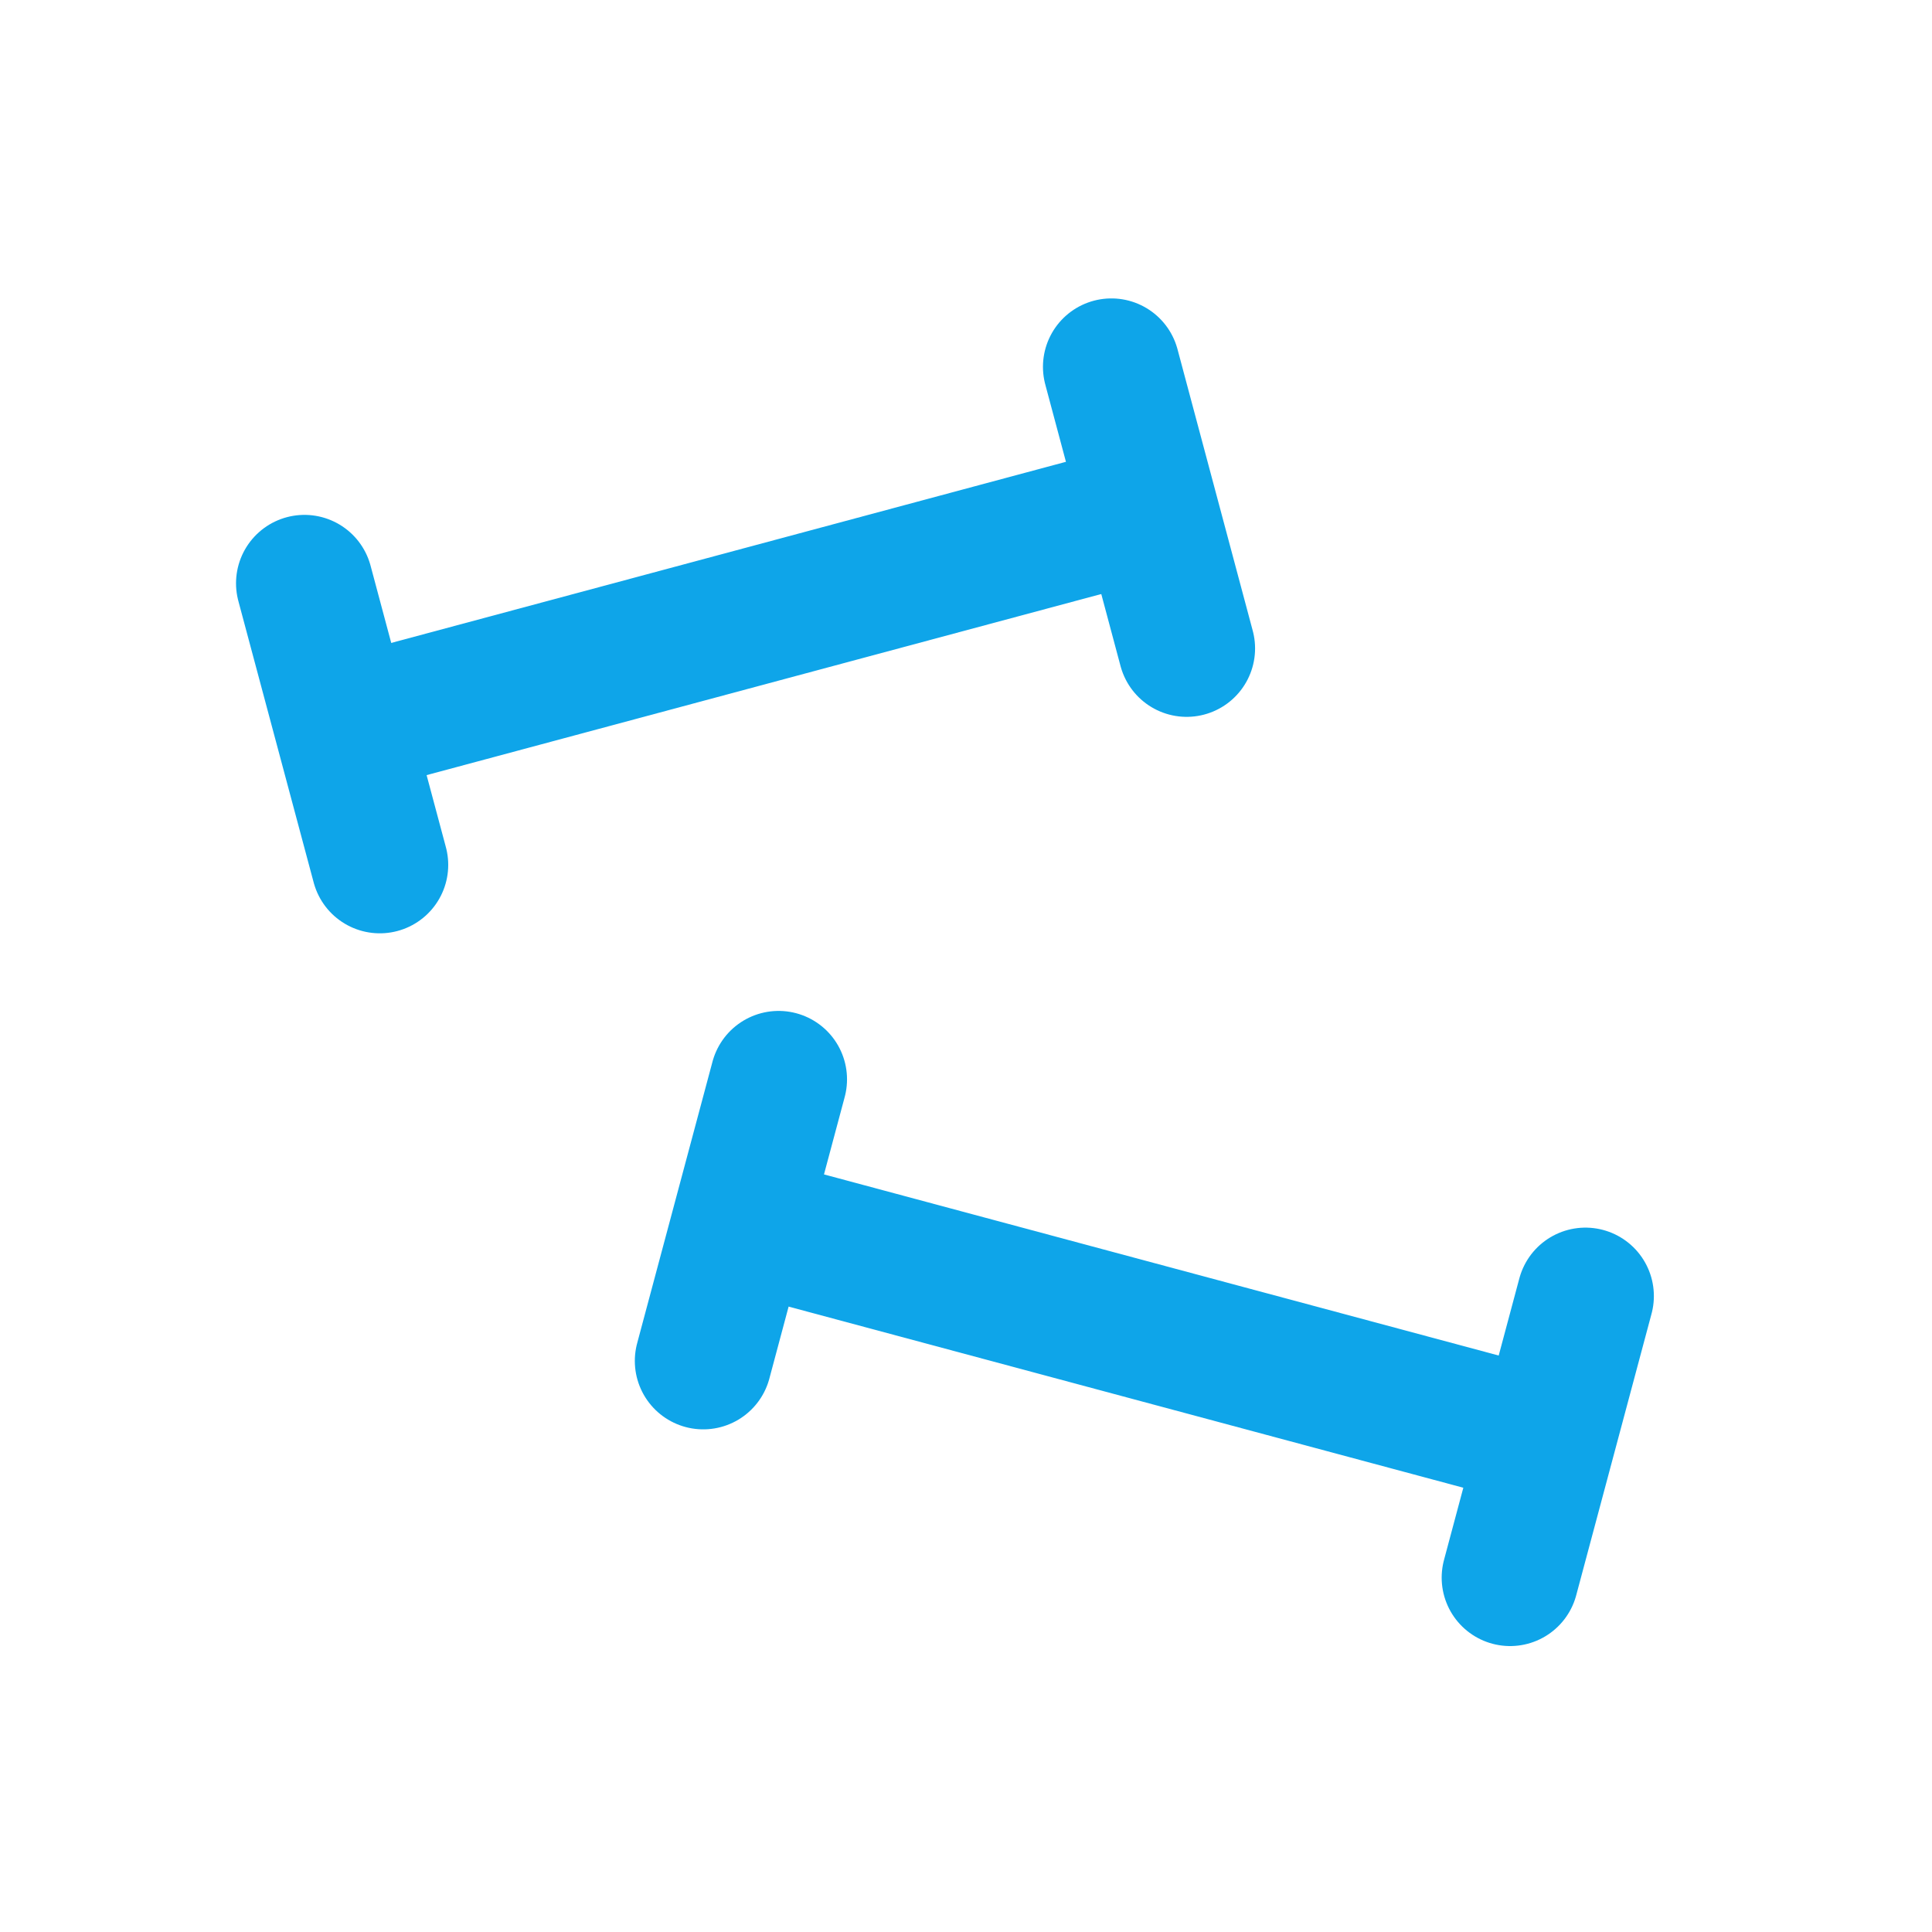 <svg width="24" height="24" viewBox="0 0 24 24" fill="none" xmlns="http://www.w3.org/2000/svg">
<mask id="mask0_2218_274" style="mask-type:luminance" maskUnits="userSpaceOnUse" x="0" y="2" width="24" height="20">
<path d="M24 2.242H0V21.79H24V2.242Z" fill="white"/>
</mask>
<g mask="url(#mask0_2218_274)">
<mask id="mask1_2218_274" style="mask-type:luminance" maskUnits="userSpaceOnUse" x="0" y="2" width="24" height="20">
<path d="M24 2.242H0V21.79H24V2.242Z" fill="white"/>
</mask>
<g mask="url(#mask1_2218_274)">
<path d="M9.672 13.408L8.736 16.906" stroke="#0EA5E9" stroke-width="1.7" stroke-linecap="round"/>
<path d="M19.695 16.1L18.759 19.598" stroke="#0EA5E9" stroke-width="1.7" stroke-linecap="round"/>
<path d="M9.39 15.242L19.154 17.863" stroke="#0EA5E9" stroke-width="1.7" stroke-linecap="round"/>
<path d="M3.782 7.246L4.718 10.744" stroke="#0EA5E9" stroke-width="1.7" stroke-linecap="round"/>
<path d="M13.806 4.557L14.741 8.055" stroke="#0EA5E9" stroke-width="1.7" stroke-linecap="round"/>
<path d="M4.453 8.976L14.217 6.355" stroke="#0EA5E9" stroke-width="1.7" stroke-linecap="round"/>
</g>
</g>
</svg>
